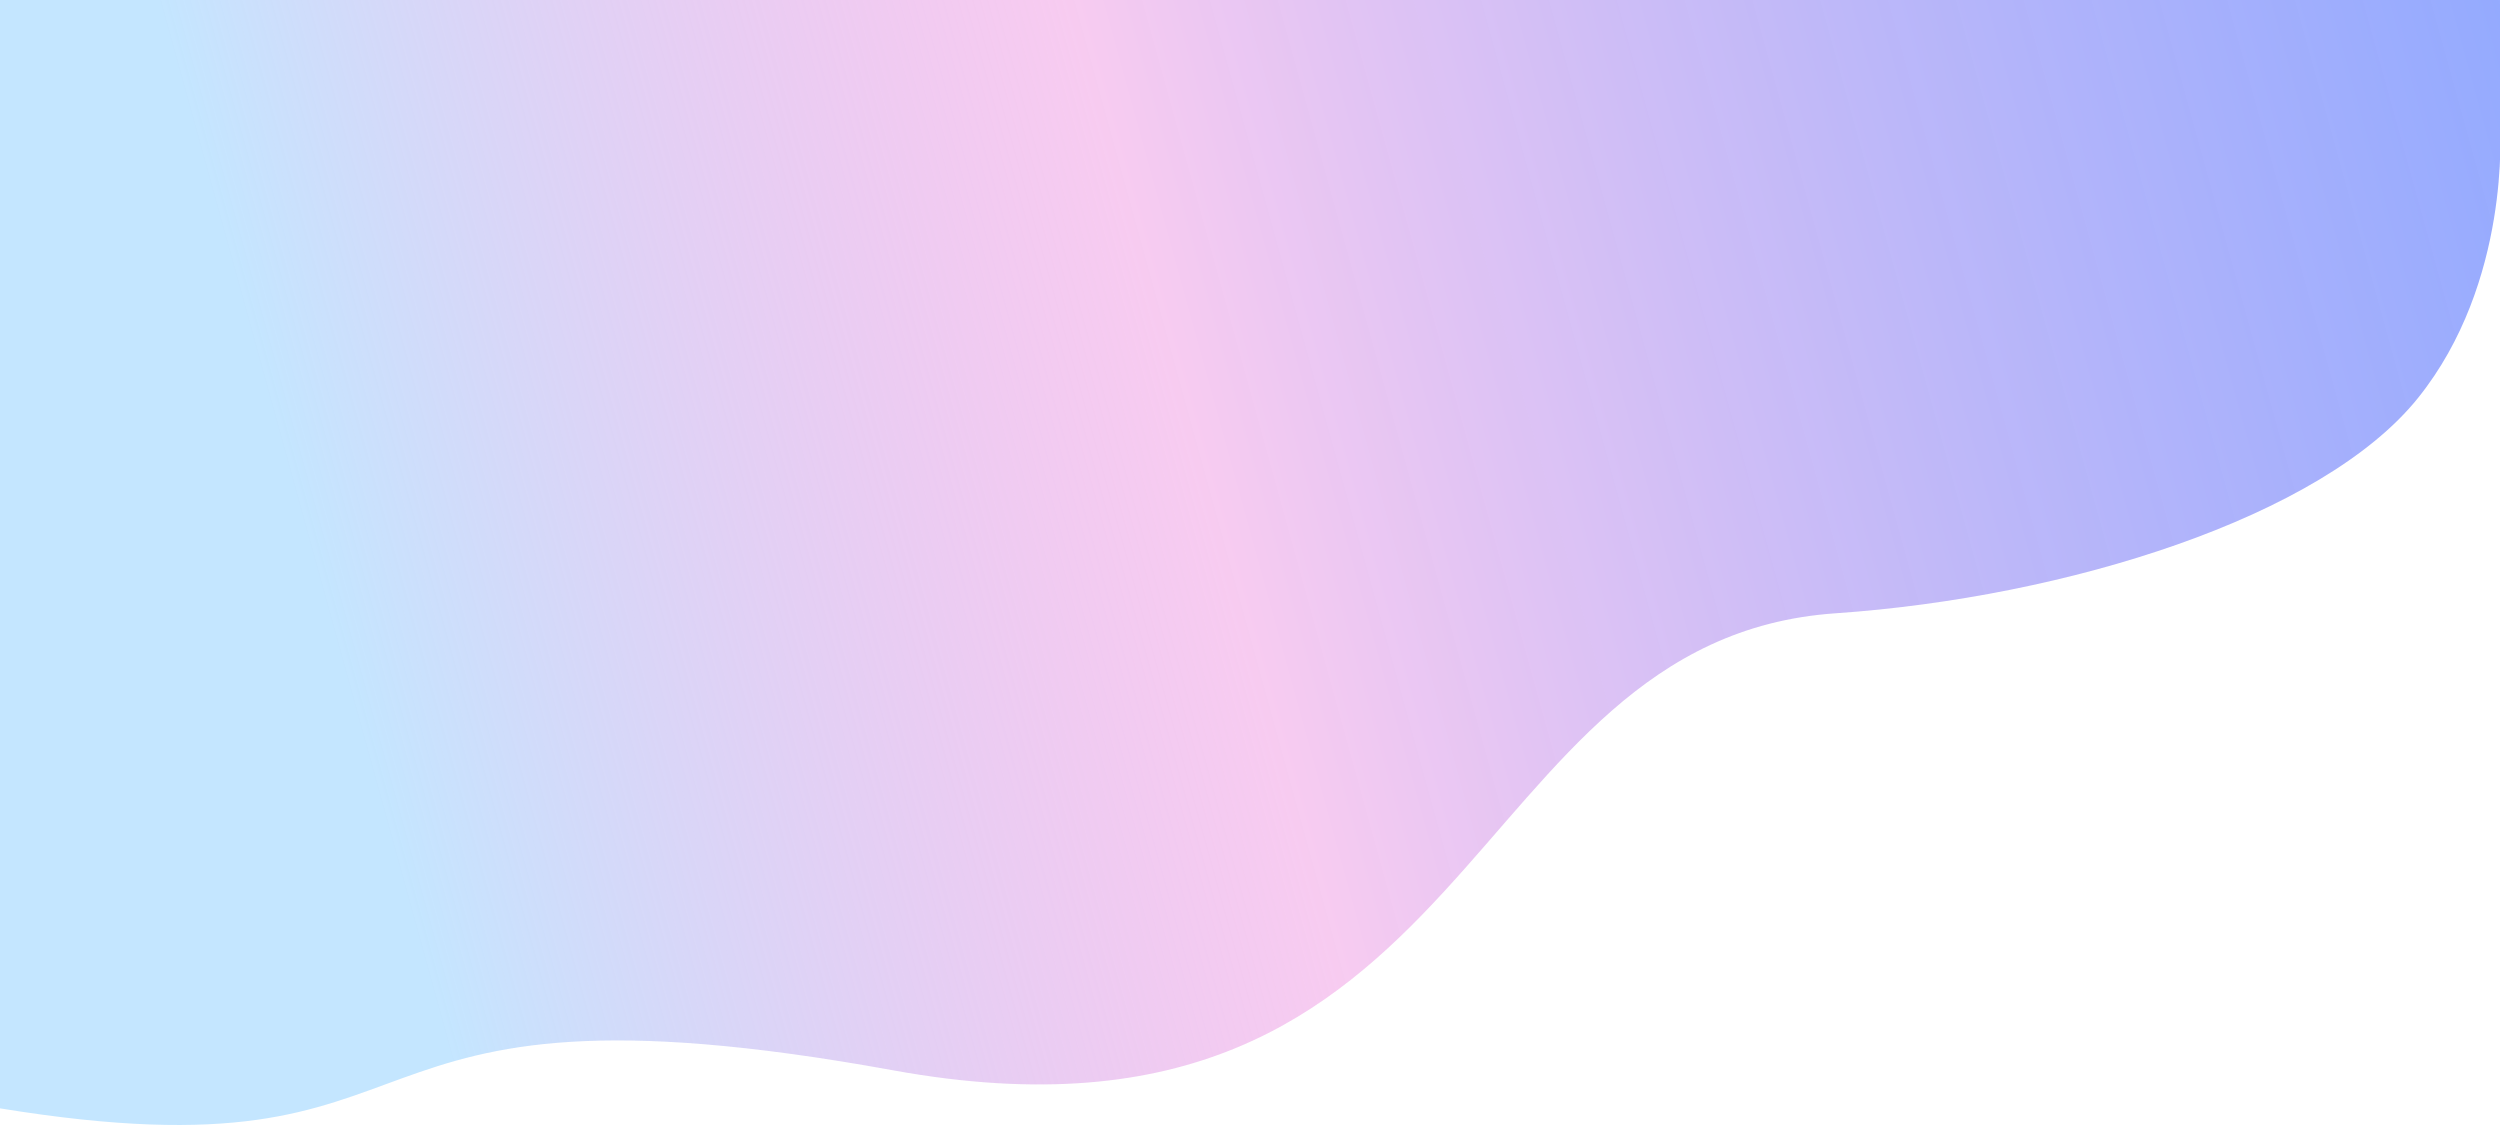 <svg width="1920" height="864" viewBox="0 0 1920 864" fill="none" xmlns="http://www.w3.org/2000/svg">
<path d="M685.857 822.001C232.404 739.525 363.877 910.535 0 851.214V0H1920V57.527V97.548C1920 97.548 1928.5 216.674 1857 305.682C1783.33 397.386 1586.82 458.834 1409.78 470.999C1119.06 490.976 1139.31 904.477 685.857 822.001Z" fill="url(#paint0_linear_27_177)"/>
<defs>
<linearGradient id="paint0_linear_27_177" x1="224.675" y1="375.626" x2="1936.12" y2="-97.295" gradientUnits="userSpaceOnUse">
<stop stop-color="#C4E6FF"/>
<stop offset="0.38" stop-color="#F09BE3" stop-opacity="0.516"/>
<stop offset="1" stop-color="#0038FF" stop-opacity="0.43"/>
</linearGradient>
</defs>
</svg>

